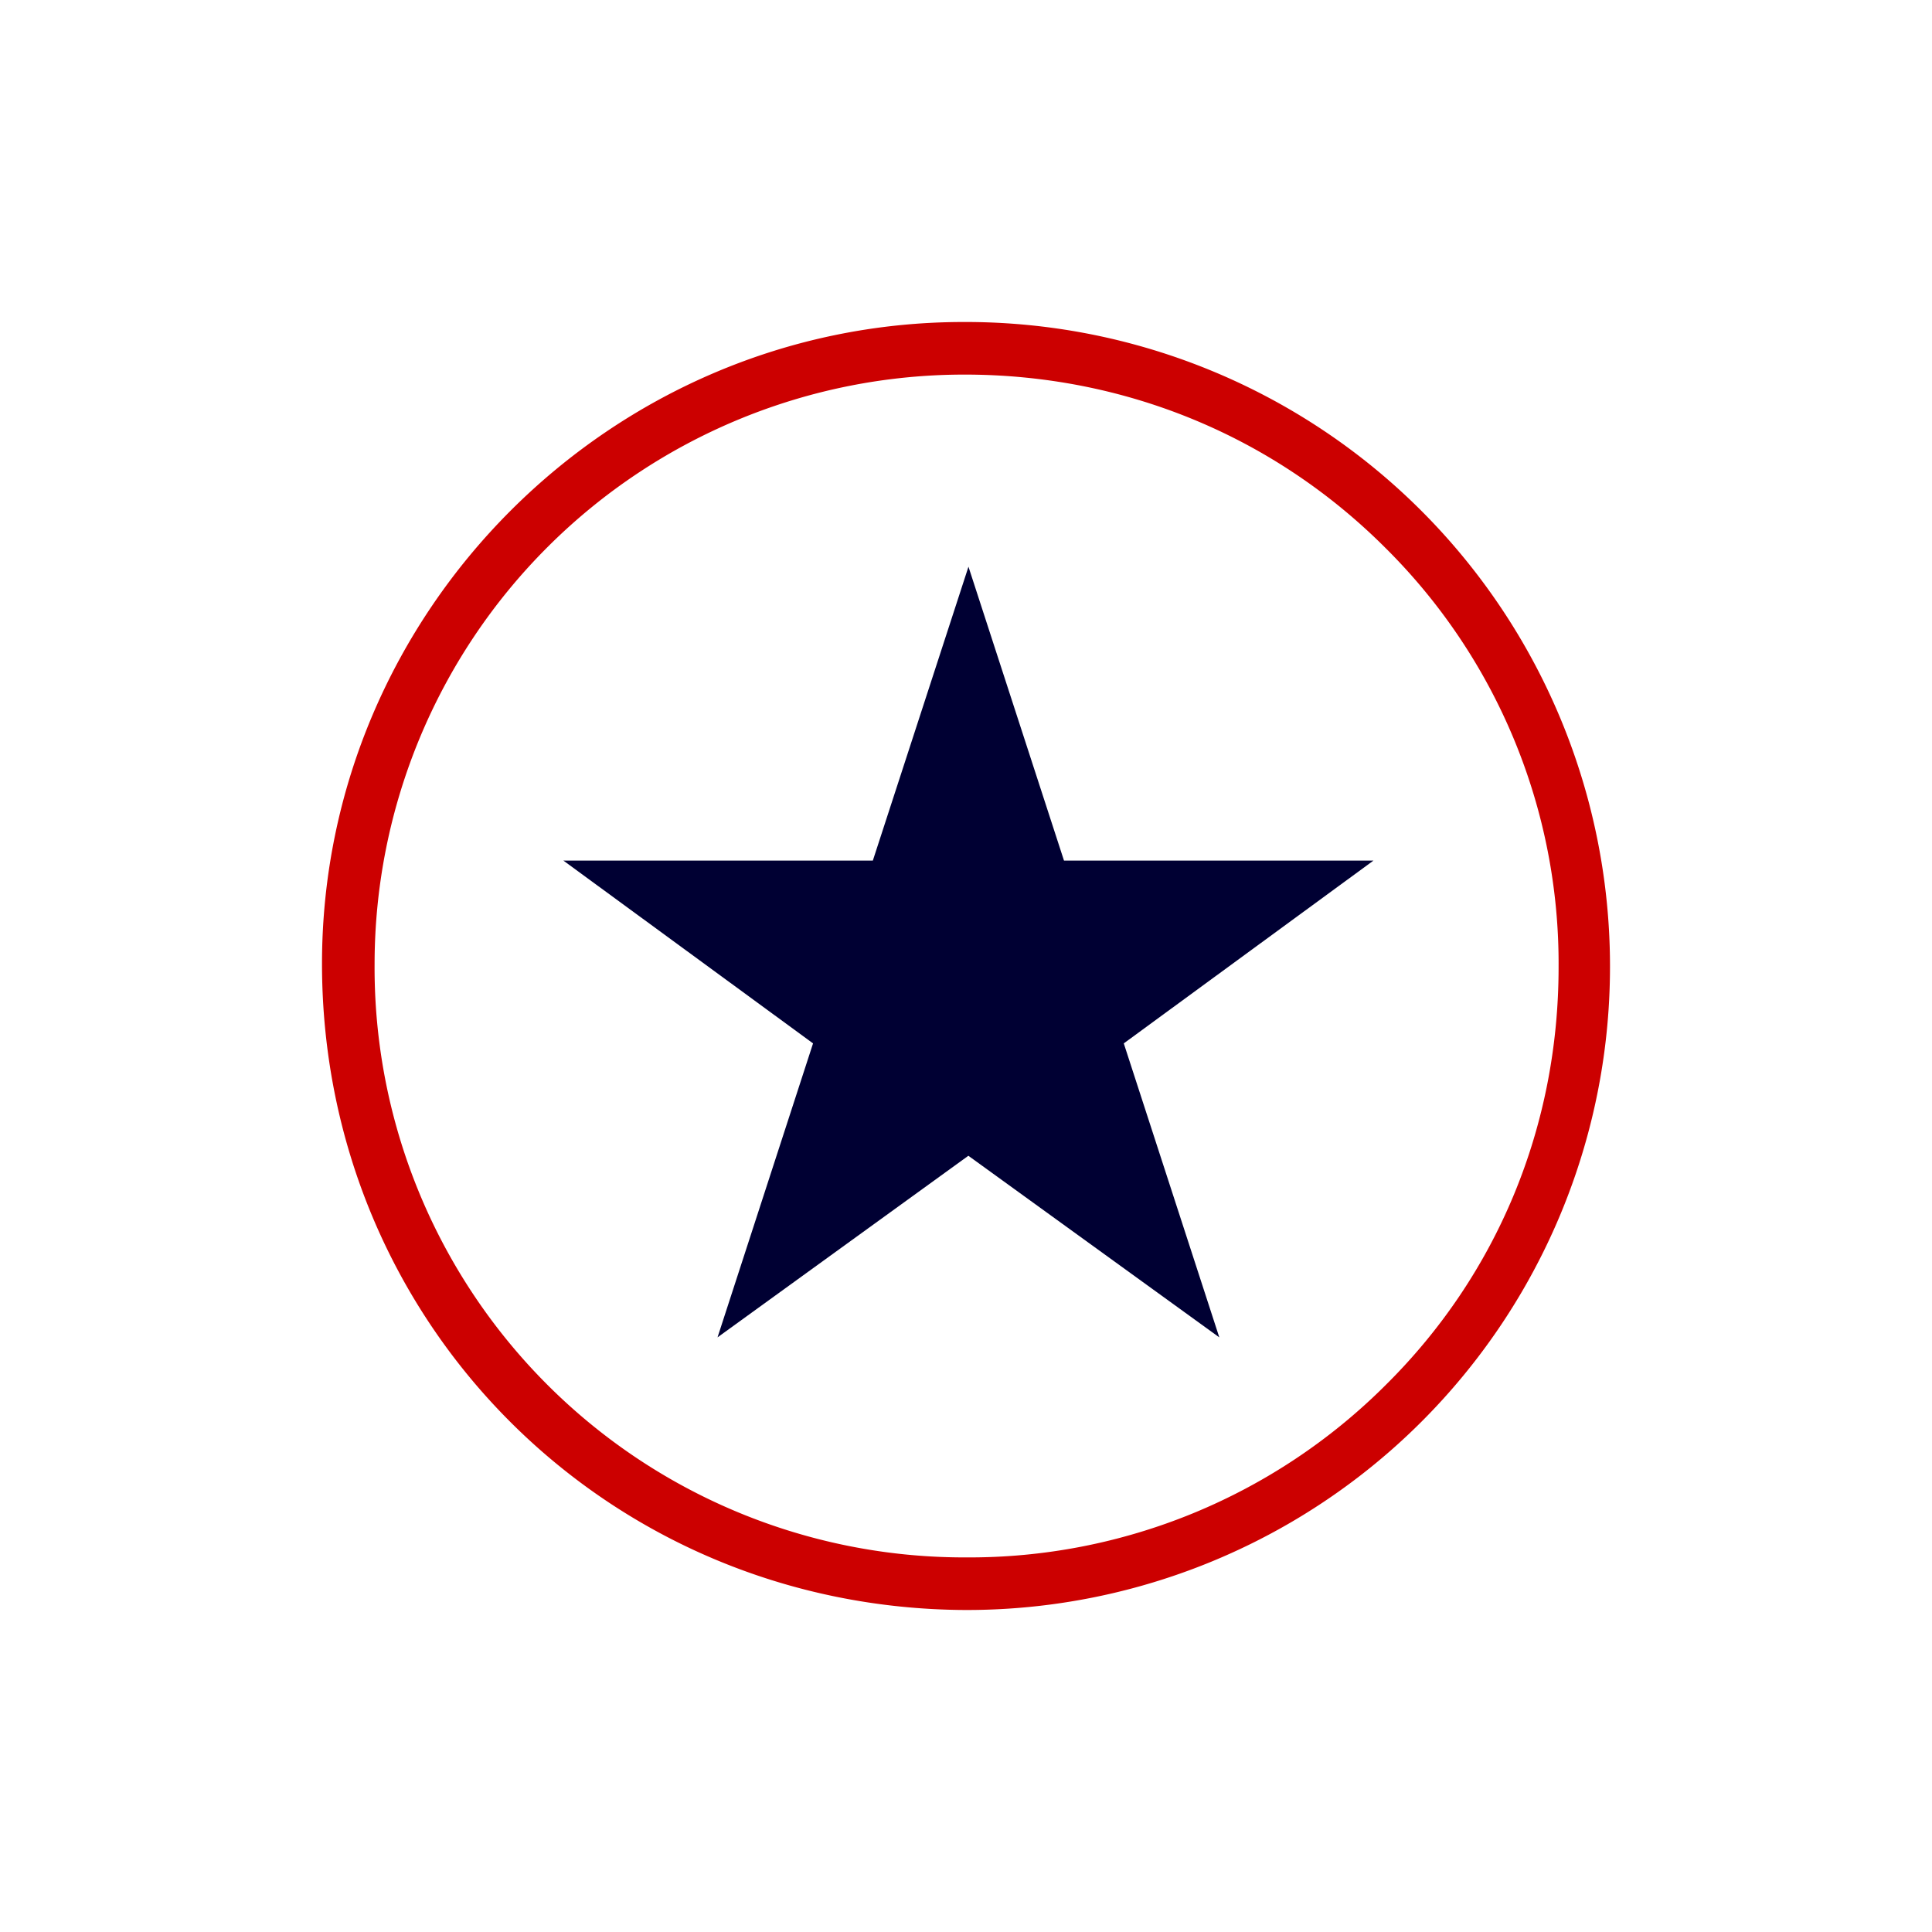 <svg xmlns="http://www.w3.org/2000/svg" viewBox="0 0 18 18">
  <rect x="0" y="0" width="18" height="18" fill="#333333" stroke="none"/>
  <g clip-path="url(#a)">
    <path fill="#fff" d="M0 0h18v18H0V0Z"/>
    <path fill="#003" d="M12.796 8.018H9.913l-.89-2.738-.891 2.738H5.249l2.326 1.703-.89 2.739 2.337-1.692 2.338 1.692-.89-2.739 2.326-1.703Z"/>
    <path fill="#C00" d="M8.989 3.49c1.48 0 2.872.568 3.918 1.614a5.452 5.452 0 0 1 1.614 3.907c0 1.48-.567 2.861-1.614 3.896A5.487 5.487 0 0 1 9 14.51a5.494 5.494 0 0 1-5.51-5.532A5.494 5.494 0 0 1 8.989 3.49ZM8.978 3C5.694 3 3 5.694 3 8.978c0 3.35 2.66 6.01 6 6.022a5.993 5.993 0 0 0 6-5.989A6.003 6.003 0 0 0 8.978 3Z"/>
  </g>
  <defs>
    <clipPath id="a">
      <path fill="#fff" d="M0 0h18v18H0z"/>
    </clipPath>
  </defs>
</svg>

